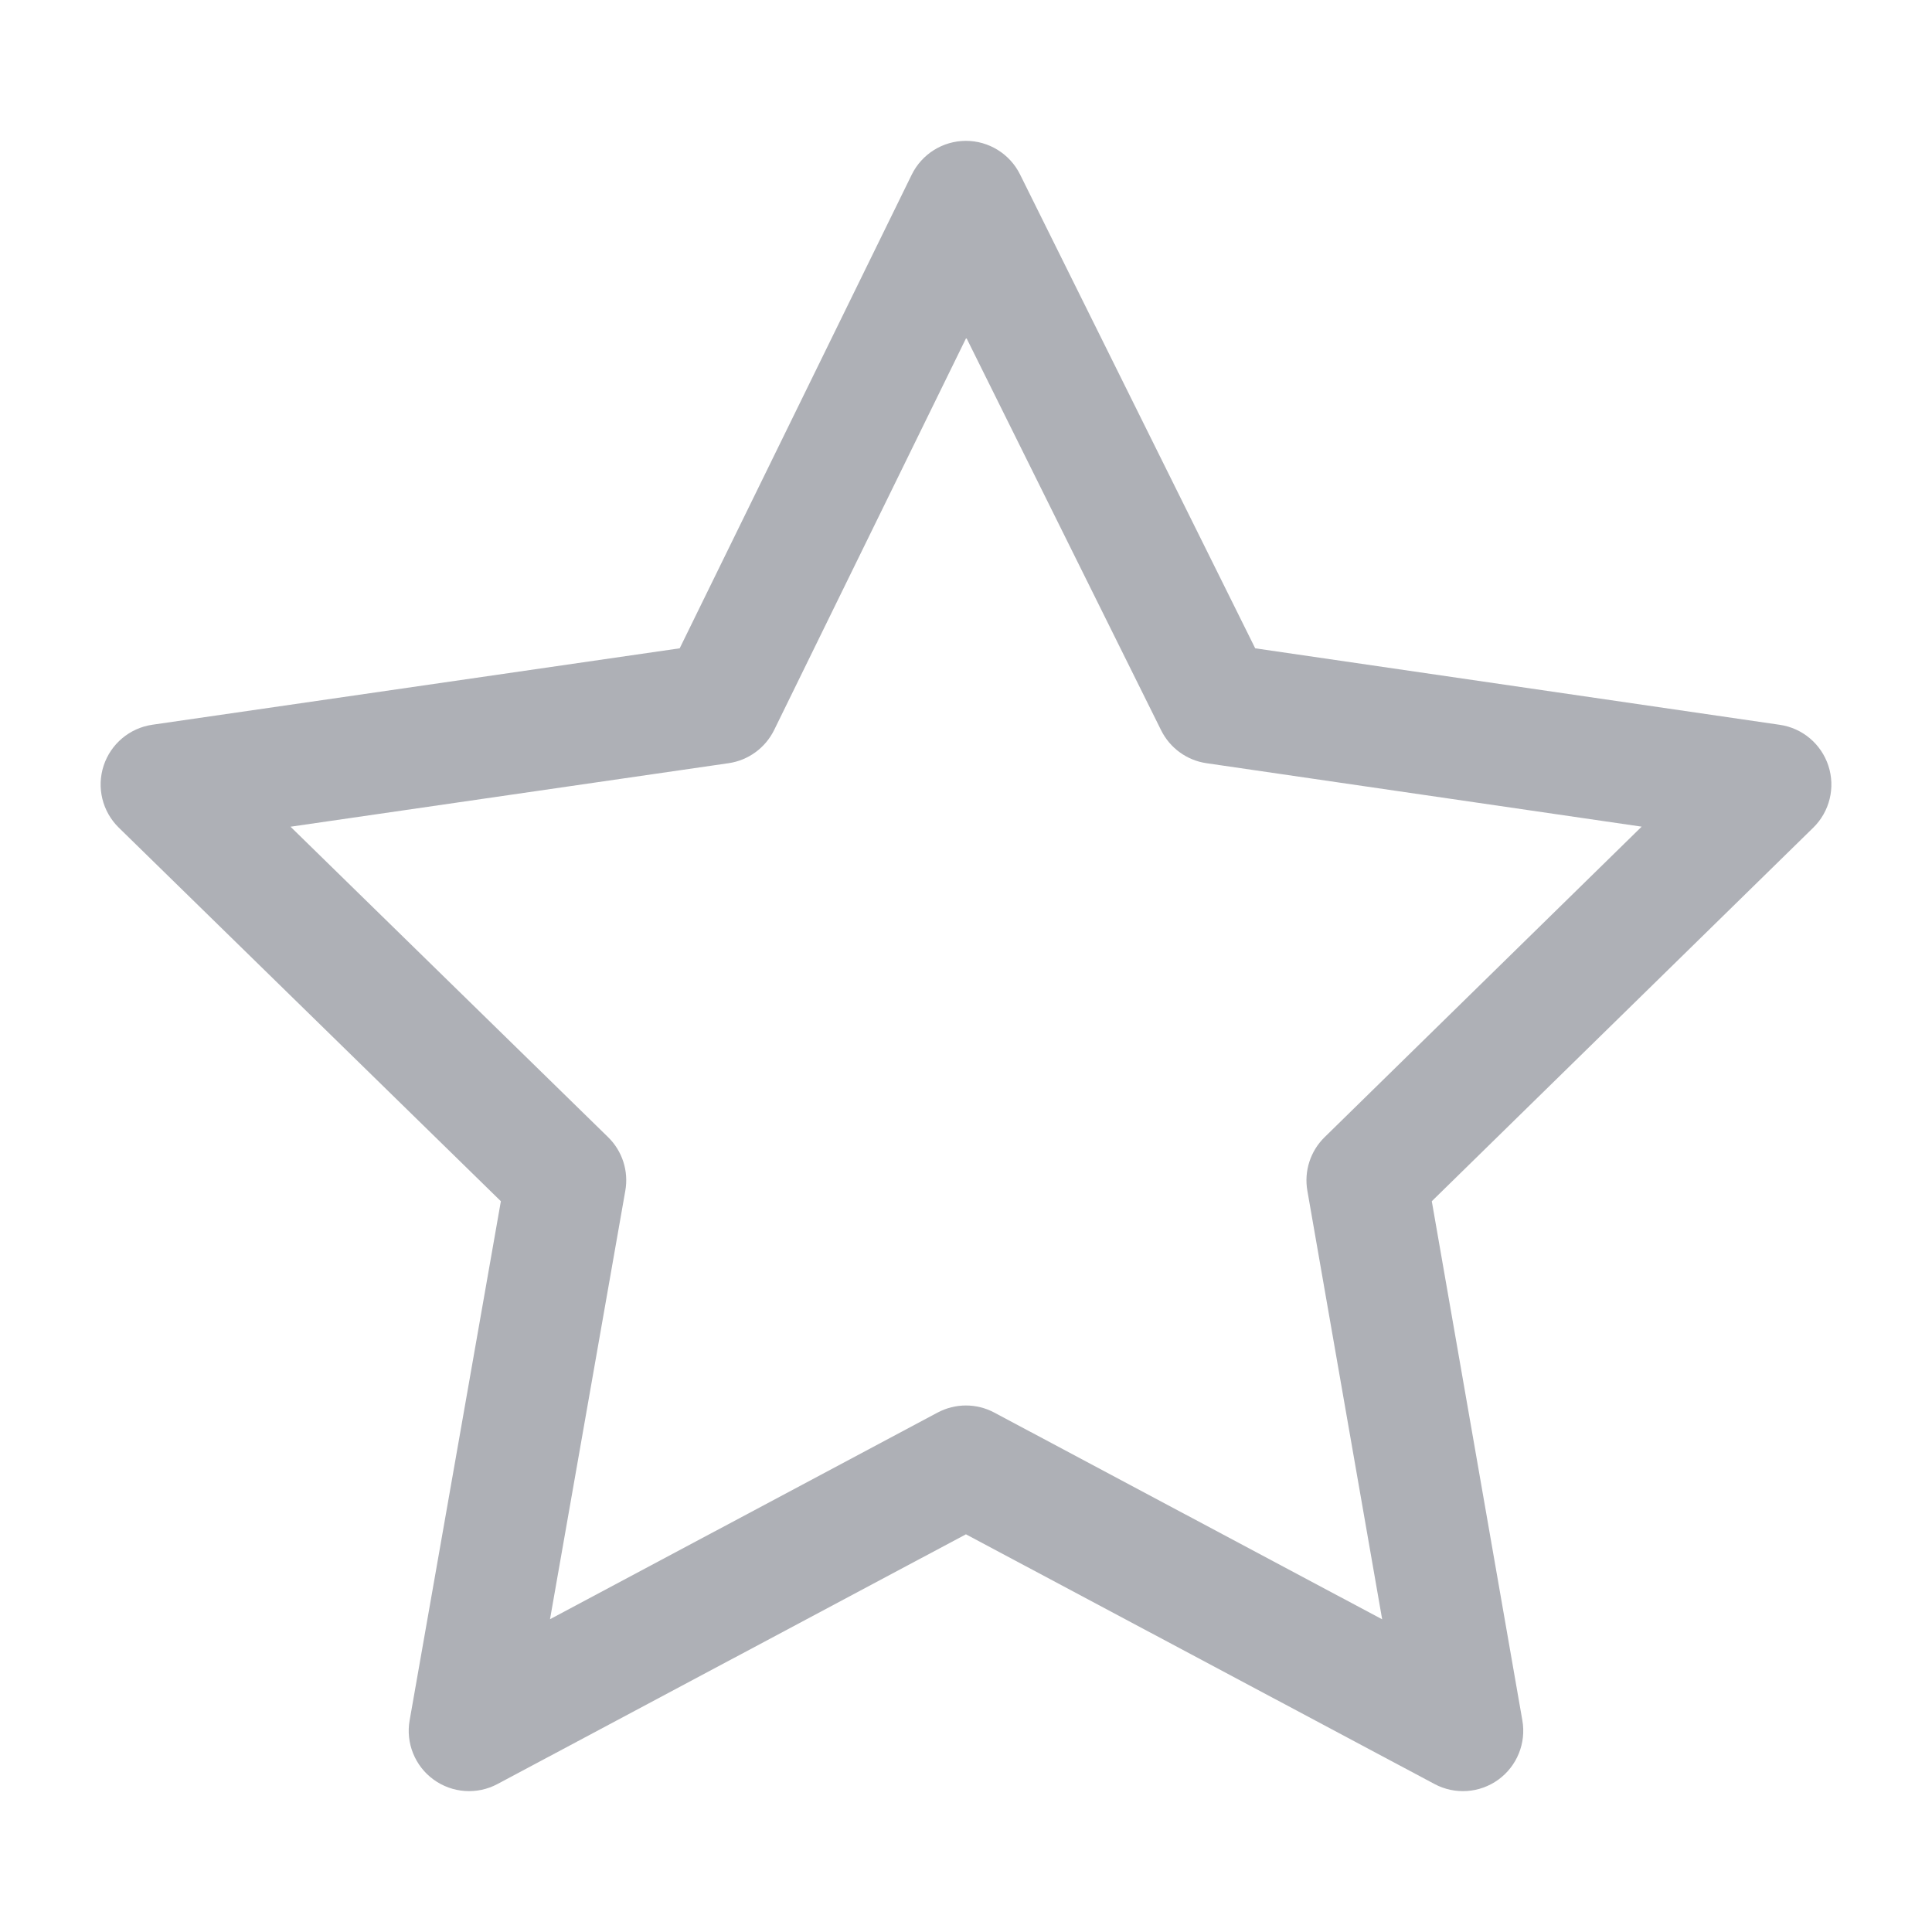 <svg width="32" height="32" viewBox="0 0 32 32" fill="none" xmlns="http://www.w3.org/2000/svg">
<path fill-rule="evenodd" clip-rule="evenodd" d="M15.996 2.333C16.377 2.332 16.726 2.548 16.895 2.889L20.79 10.738L29.478 12.005C29.854 12.059 30.166 12.323 30.284 12.684C30.402 13.046 30.305 13.443 30.033 13.709L23.715 19.896L25.215 28.495C25.281 28.871 25.126 29.252 24.817 29.477C24.507 29.701 24.097 29.729 23.76 29.549L15.999 25.413L8.24 29.549C7.903 29.729 7.492 29.701 7.182 29.476C6.873 29.252 6.718 28.87 6.785 28.494L8.296 19.896L1.968 13.709C1.696 13.443 1.598 13.046 1.716 12.684C1.834 12.322 2.147 12.059 2.523 12.004L11.258 10.738L15.101 2.893C15.269 2.551 15.616 2.334 15.996 2.333ZM16.005 5.594L12.822 12.092C12.676 12.388 12.394 12.594 12.067 12.641L4.812 13.693L10.072 18.835C10.308 19.066 10.415 19.398 10.357 19.723L9.11 26.819L15.529 23.397C15.823 23.24 16.175 23.24 16.469 23.397L22.893 26.821L21.654 19.722C21.597 19.398 21.704 19.066 21.939 18.836L27.191 13.692L19.983 12.641C19.659 12.594 19.378 12.39 19.232 12.096L16.005 5.594Z" fill="#AEB0B6"/>
</svg>
